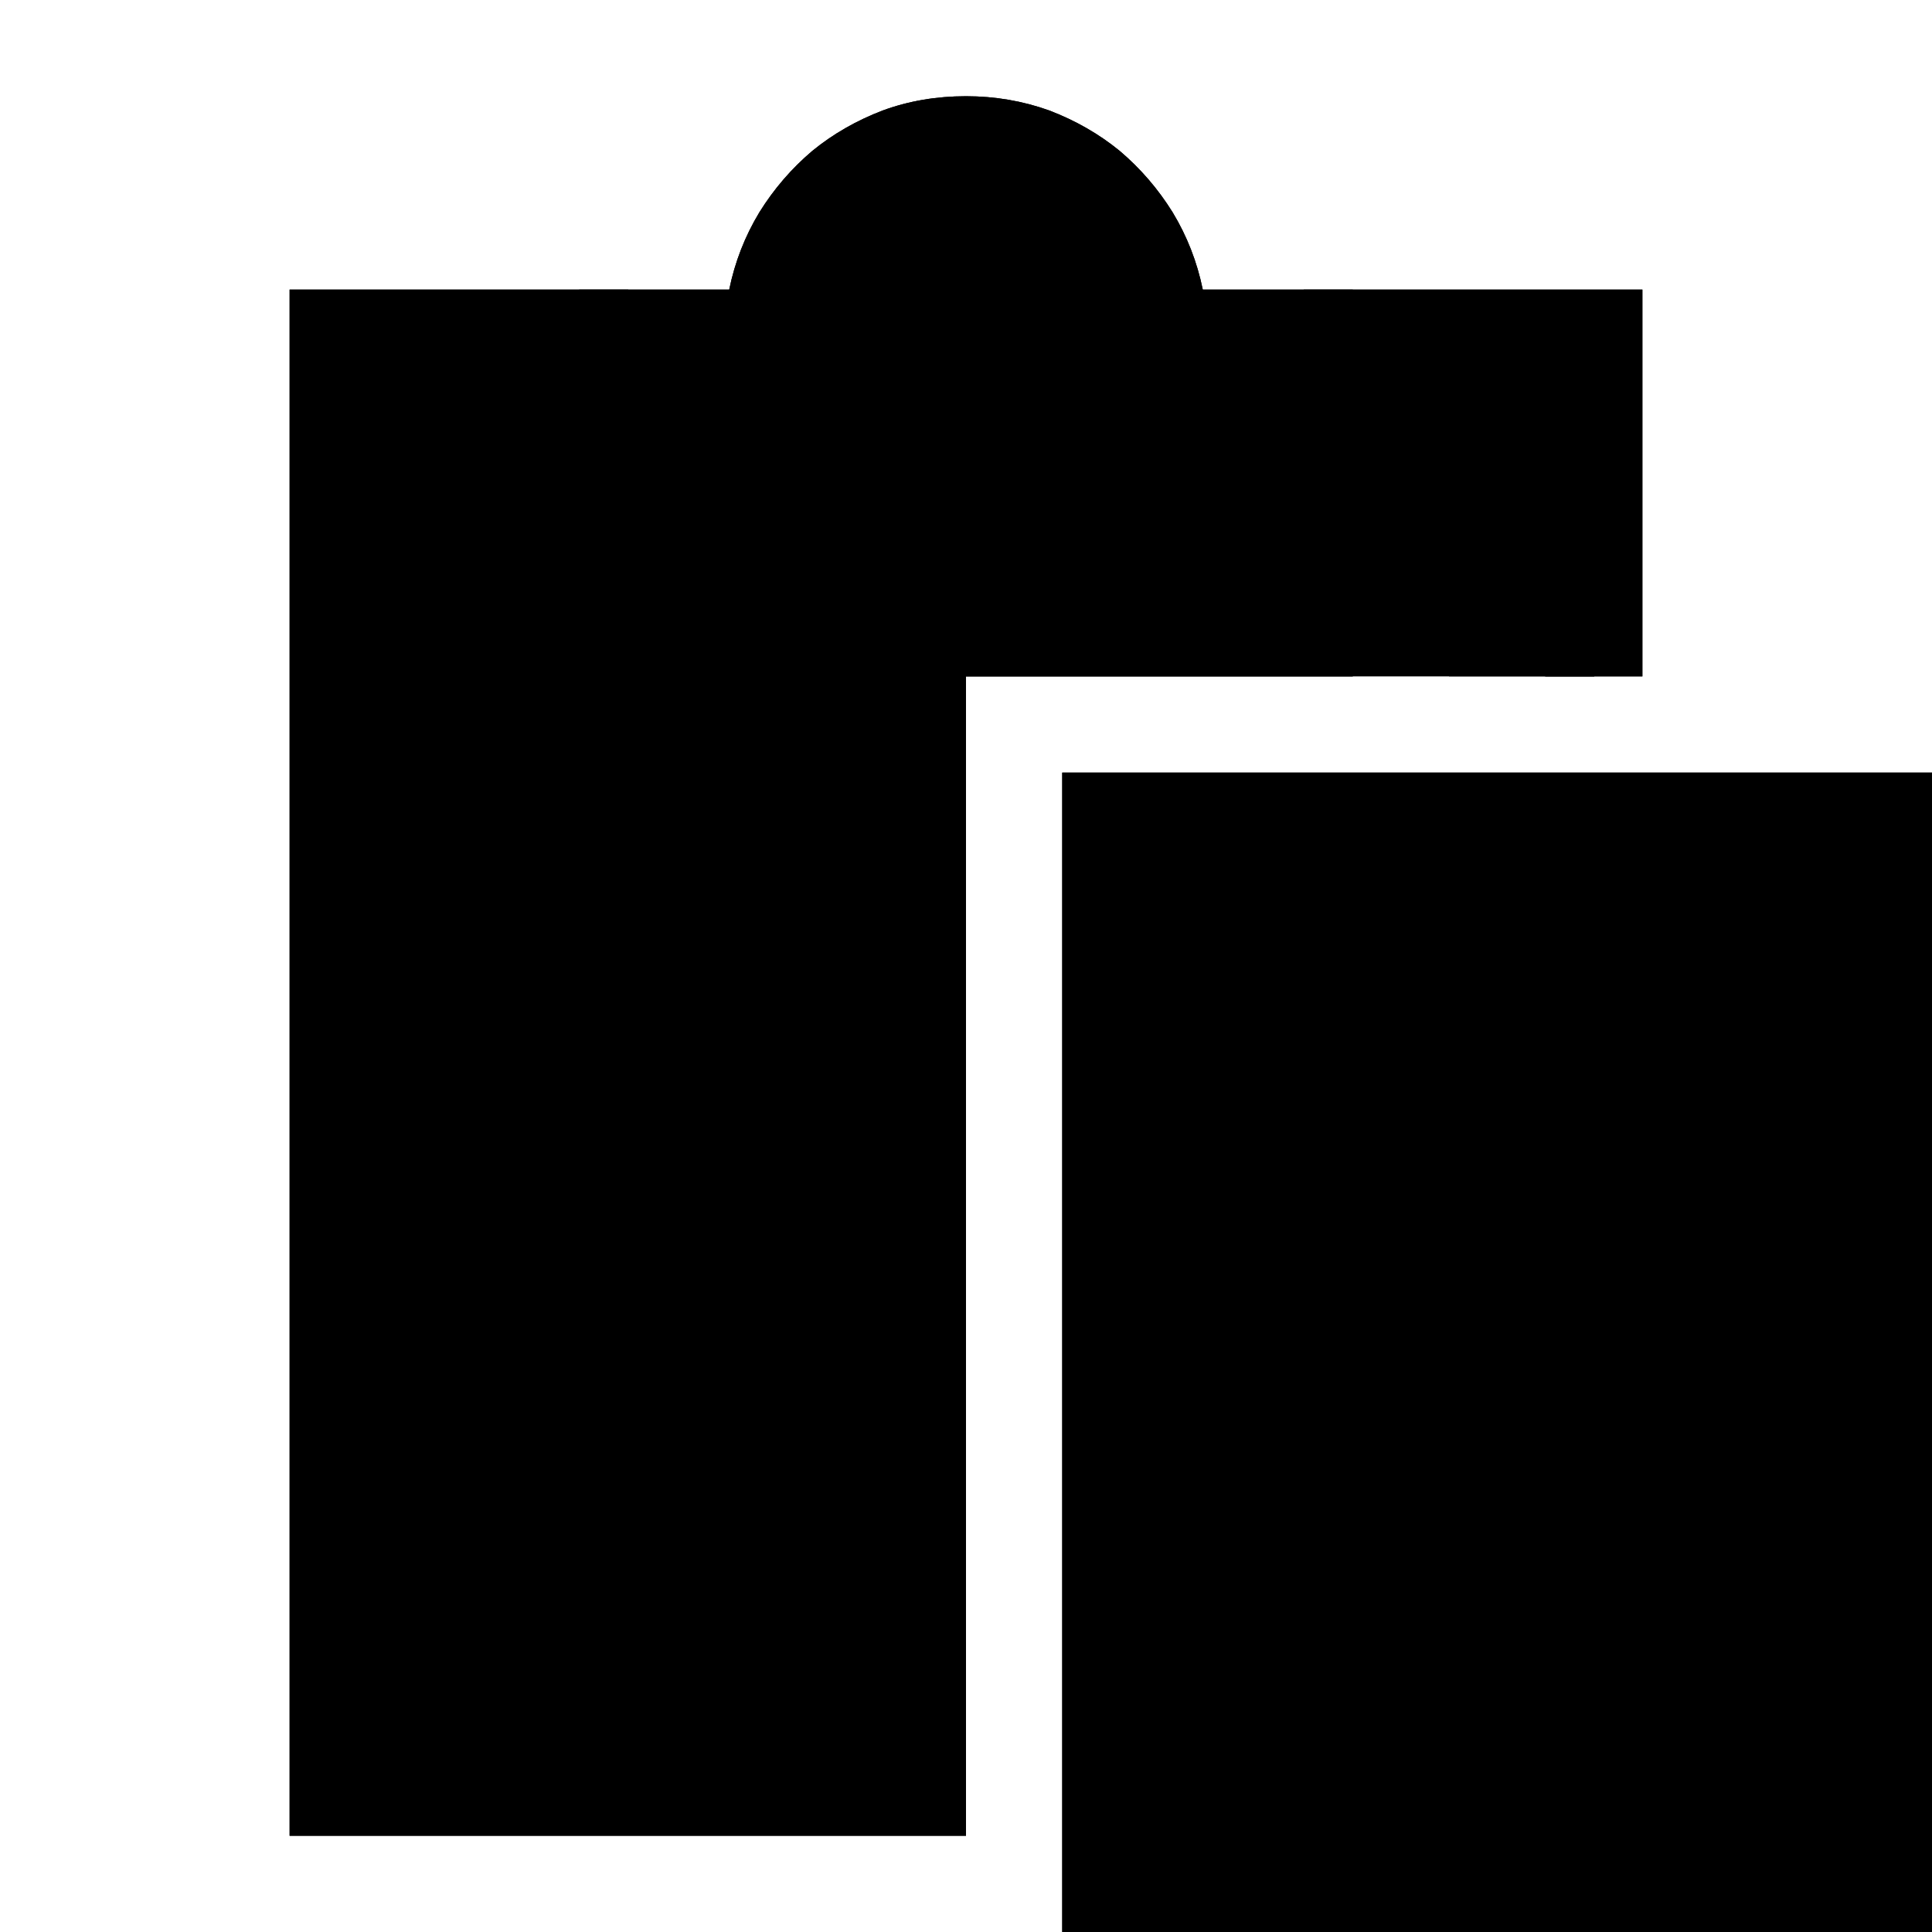 <svg height="100%" width="100%" viewBox="0,0,2048,2048" focusable="false"><path type="path" class="OfficeIconColors_HighContrast" d="M 410 1842 q 0 1 1 1 h 613 v 103 h -717 v -1639 h 466 q 9 -44 32 -82 q 23 -37 56 -65 q 33 -27 75 -43 q 41 -15 88 -15 q 46 0 88 15 q 42 16 75 43 q 33 28 56 65 q 23 38 32 82 h 466 v 410 h -103 v -307 h -204 v 307 h -820 v -307 h -204 m 307 204 h 614 v -204 h -153 v -52 q 0 -31 -12 -59 q -12 -28 -33 -49 q -21 -21 -49 -33 q -28 -12 -60 -12 q -32 0 -60 12 q -28 12 -49 33 q -21 21 -33 49 q -12 28 -12 59 v 52 h -153 m 1331 409 v 1229 h -922 v -1229 m 820 103 h -717 v 1024 h 717 z"></path><path type="path" class="OfficeIconColors_m20" d="M 1024 1894 h -666 v -1536 h 457 l 8 -41 q 7 -36 26 -66 q 18 -29 45 -51 q 26 -22 60 -34 q 33 -12 70 -12 q 41 0 75 13 q 34 14 60 37 q 25 24 42 55 q 17 32 25 67 l 7 32 h 457 v 359 h -666 z"></path><path type="path" class="OfficeIconColors_m212" d="M 666 512 h -154 v 1229 h 512 v 153 h -666 v -1536 h 308 m 1024 0 v 359 h -154 v -205 h -154 v -154 z"></path><path type="path" class="OfficeIconColors_m211" d="M 1024 1946 h -717 v -1639 h 359 v 103 h -256 v 1432 q 0 1 1 1 h 613 m 614 -1433 h -256 v -103 h 359 v 410 h -103 z"></path><path type="path" class="OfficeIconColors_m23" d="M 1434 307 v 410 h -820 v -410 h 159 q 9 -44 32 -82 q 23 -37 56 -65 q 33 -27 75 -43 q 41 -15 88 -15 q 46 0 88 15 q 42 16 75 43 q 33 28 56 65 q 23 38 32 82 m 56 307 v -204 h -153 v -52 q 0 -31 -12 -59 q -12 -28 -33 -49 q -21 -21 -49 -33 q -28 -12 -60 -12 q -32 0 -60 12 q -28 12 -49 33 q -21 21 -33 49 q -12 28 -12 59 v 52 h -153 v 204 z"></path><path type="path" class="OfficeIconColors_m20" d="M 1178 1997 v -1127 h 819 v 1127 z"></path><path type="path" class="OfficeIconColors_m22" d="M 2048 819 v 1229 h -922 v -1229 m 820 103 h -717 v 1024 h 717 z"></path></svg>
